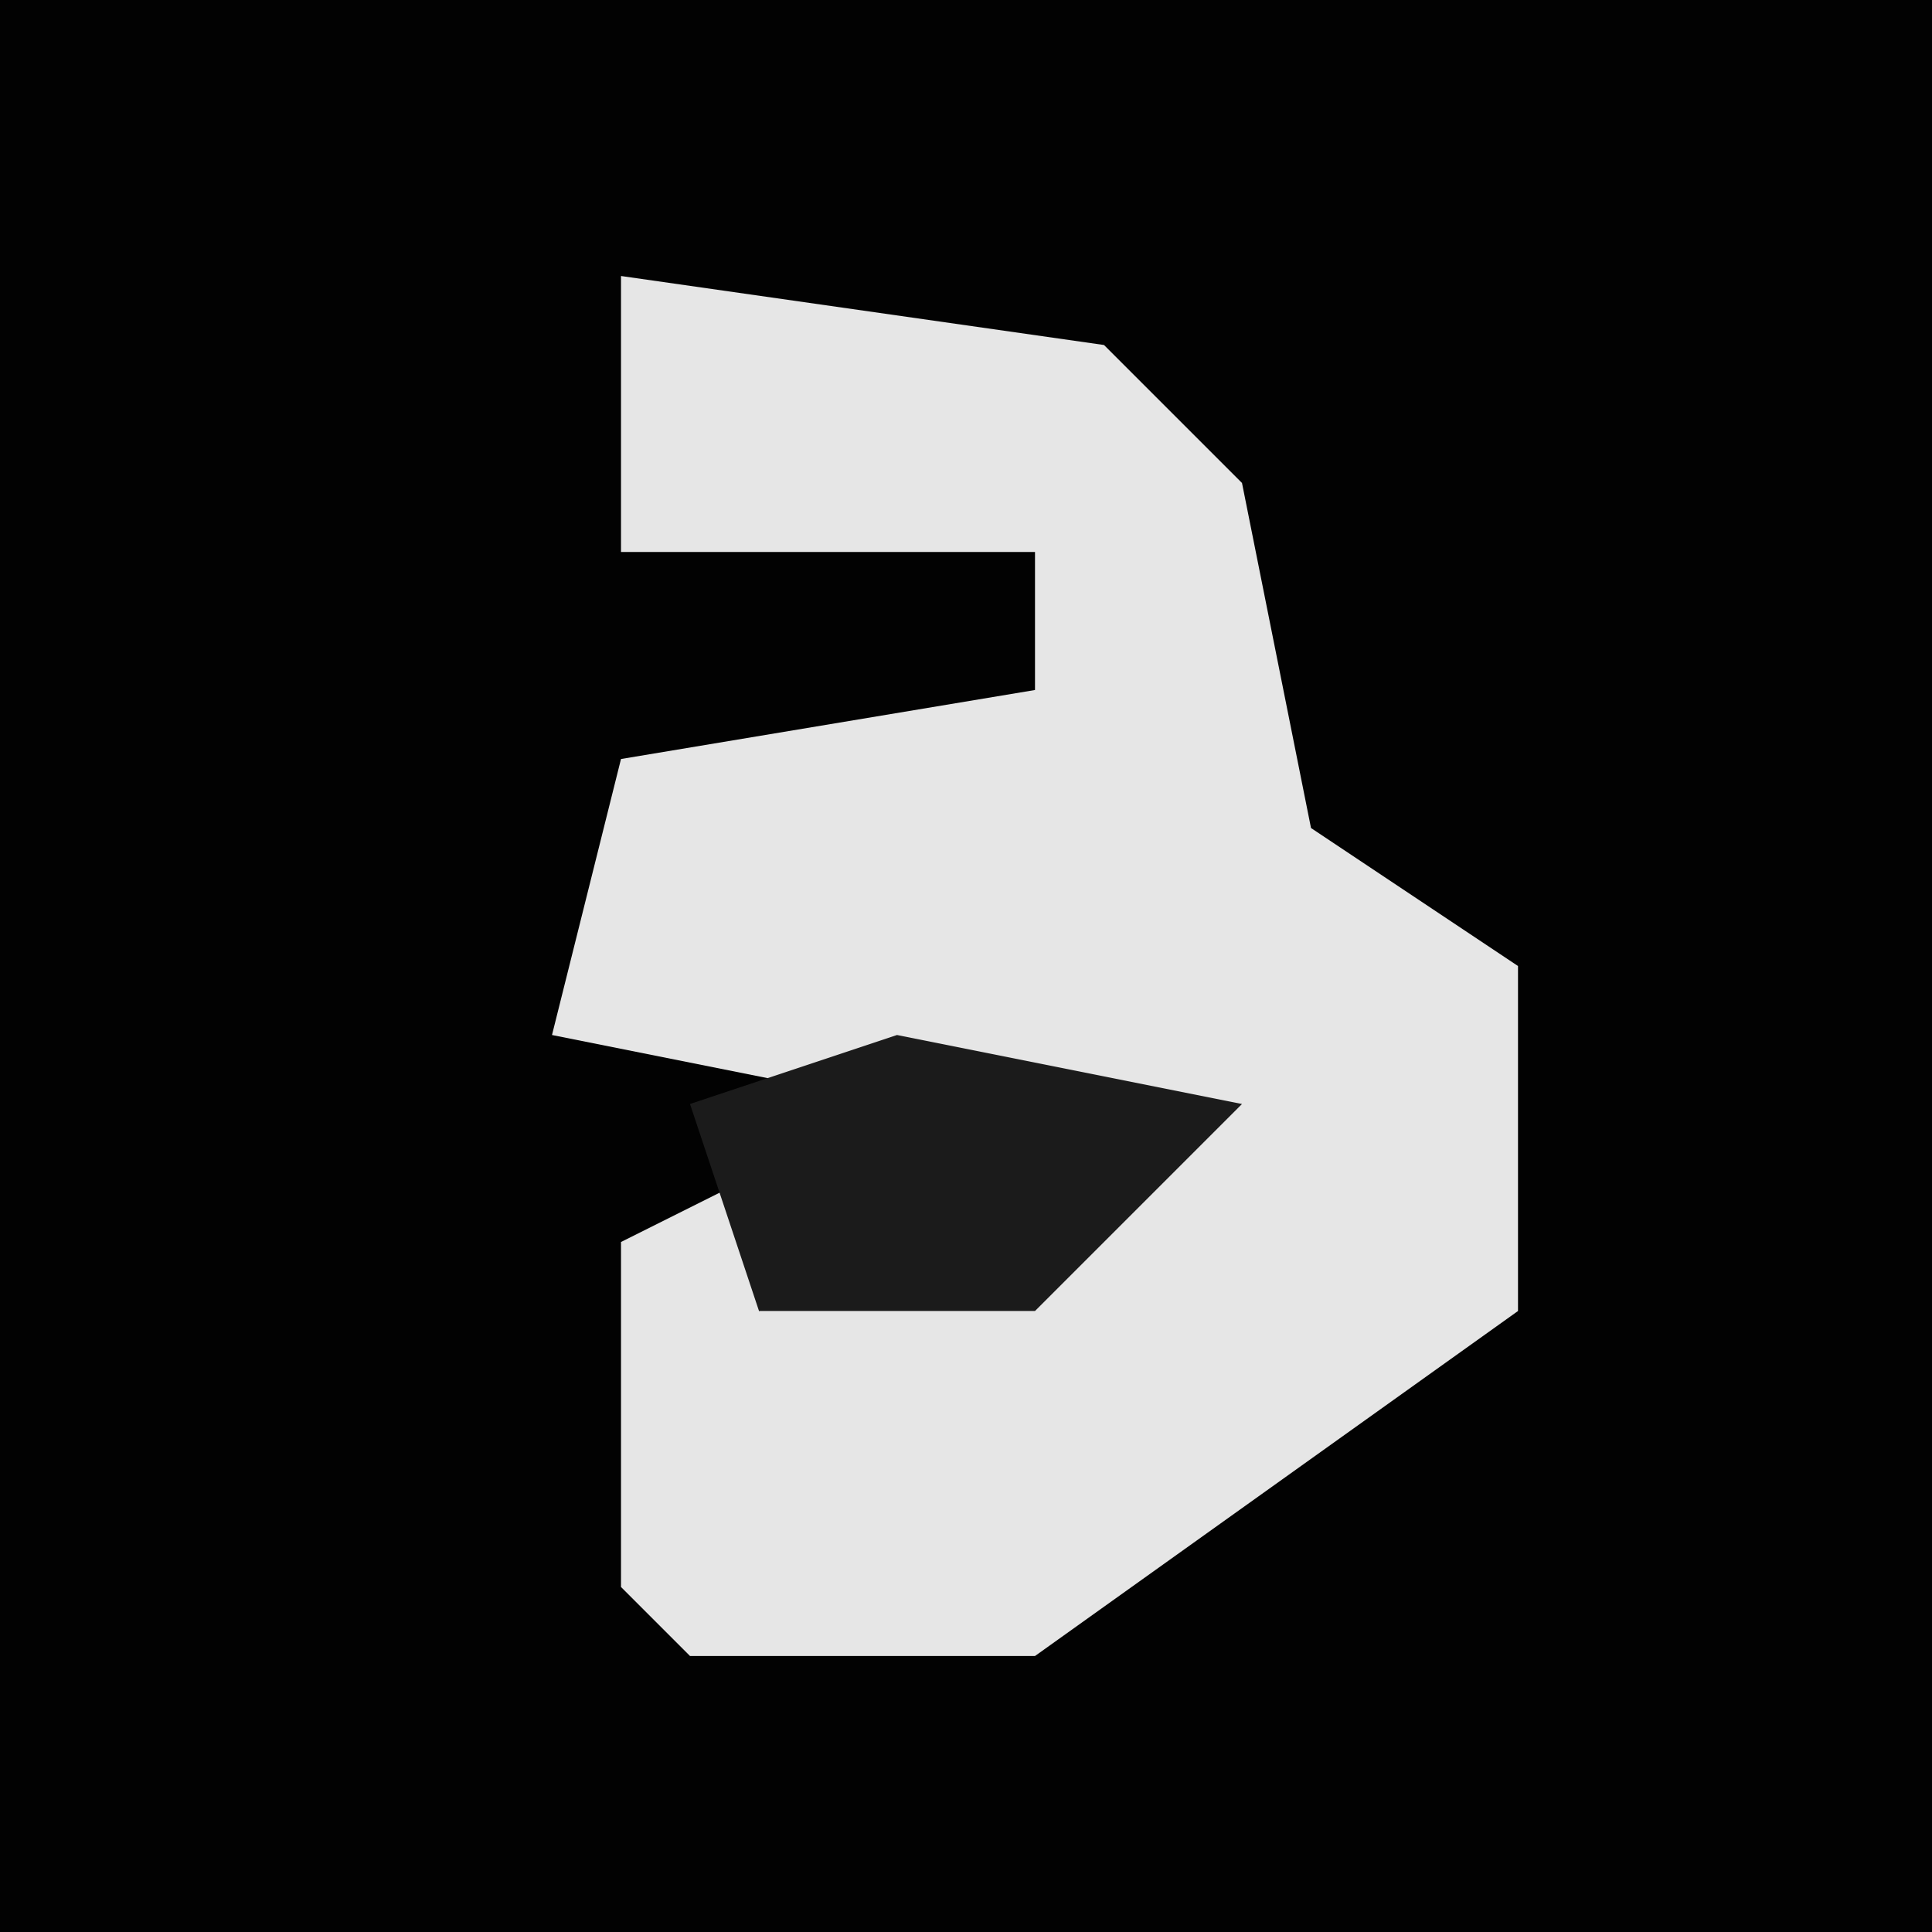 <?xml version="1.0" encoding="UTF-8"?>
<svg version="1.1" xmlns="http://www.w3.org/2000/svg" width="28" height="28">
<path d="M0,0 L28,0 L28,28 L0,28 Z " fill="#020202" transform="translate(0,0)"/>
<path d="M0,0 L7,1 L9,3 L10,8 L13,10 L13,15 L6,20 L1,20 L0,19 L0,14 L2,13 L2,15 L7,13 L4,12 L-1,11 L0,7 L6,6 L6,4 L0,4 Z " fill="#E6E6E6" transform="translate(9,4)"/>
<path d="M0,0 L5,1 L2,4 L-2,4 L-3,1 Z " fill="#1B1B1B" transform="translate(13,15)"/>
</svg>

